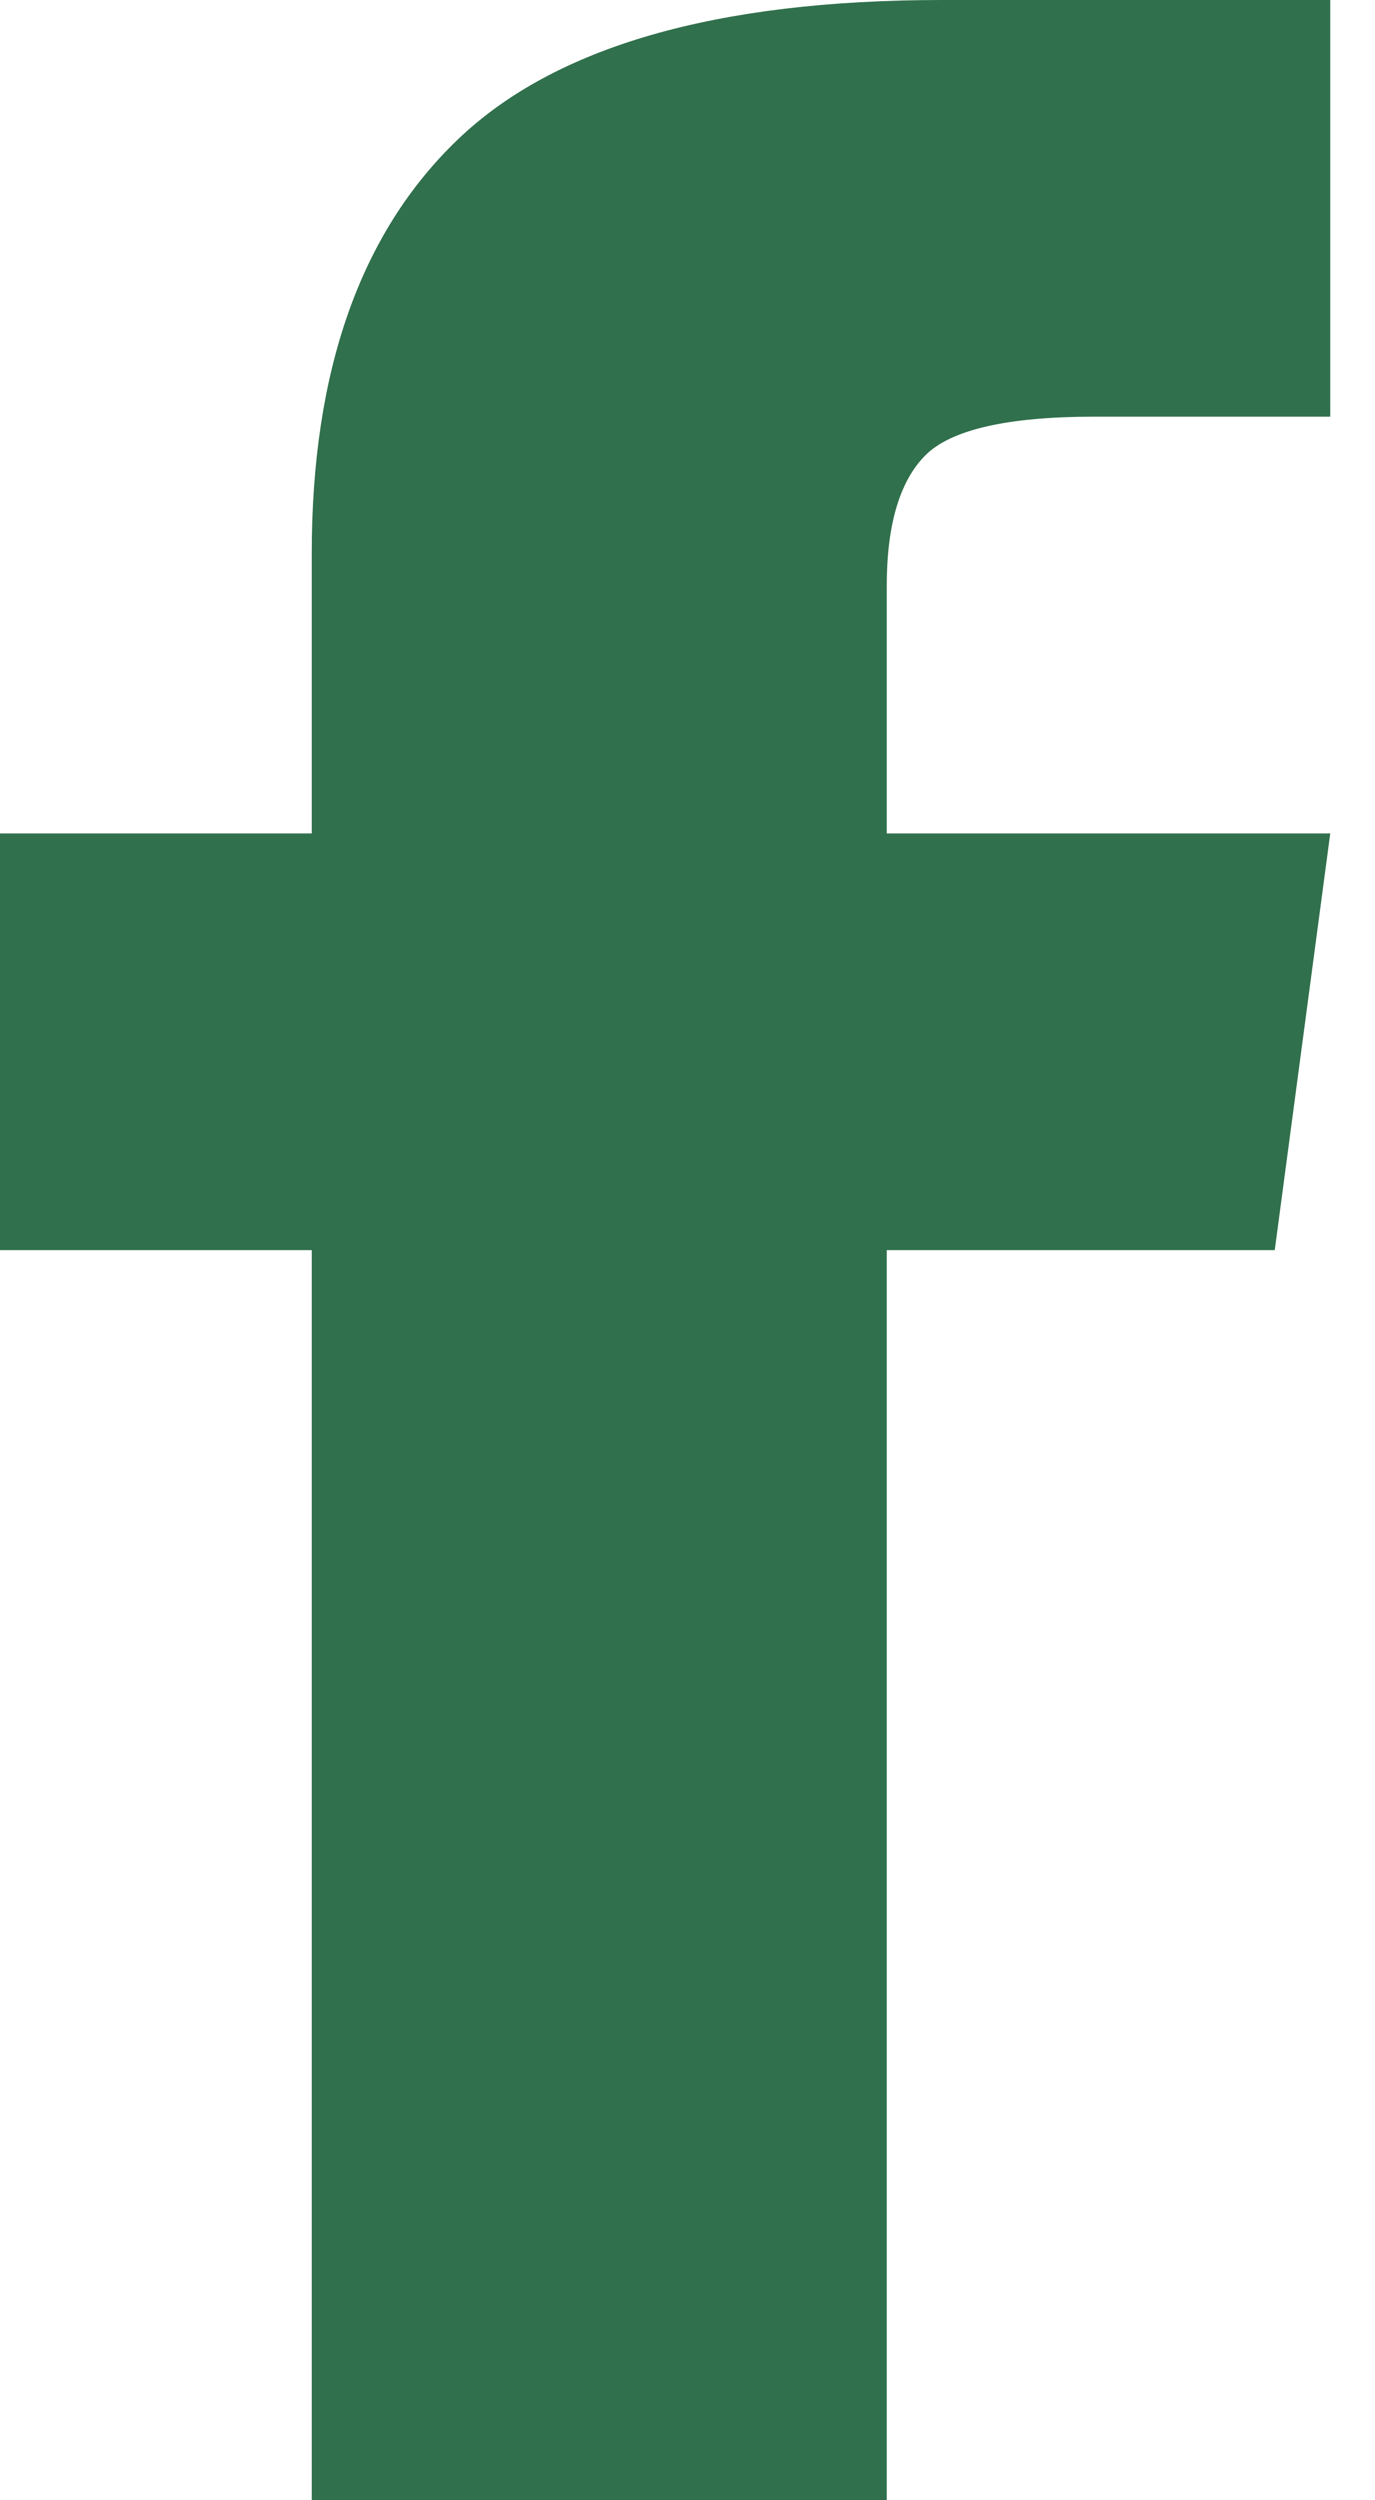 <svg width="11" height="20" viewBox="0 0 11 20" fill="none" xmlns="http://www.w3.org/2000/svg">
<path fill-rule="evenodd" clip-rule="evenodd" d="M7.094 6.667H10.642L10.198 10H7.094V20H2.494V10H0V6.667H2.494V4.427C2.494 2.969 2.882 1.866 3.658 1.12C4.434 0.373 5.727 0 7.538 0H10.642V3.333H8.757C8.055 3.333 7.603 3.438 7.399 3.646C7.196 3.854 7.094 4.201 7.094 4.688V6.667Z" fill="#30704C"/>
</svg>
